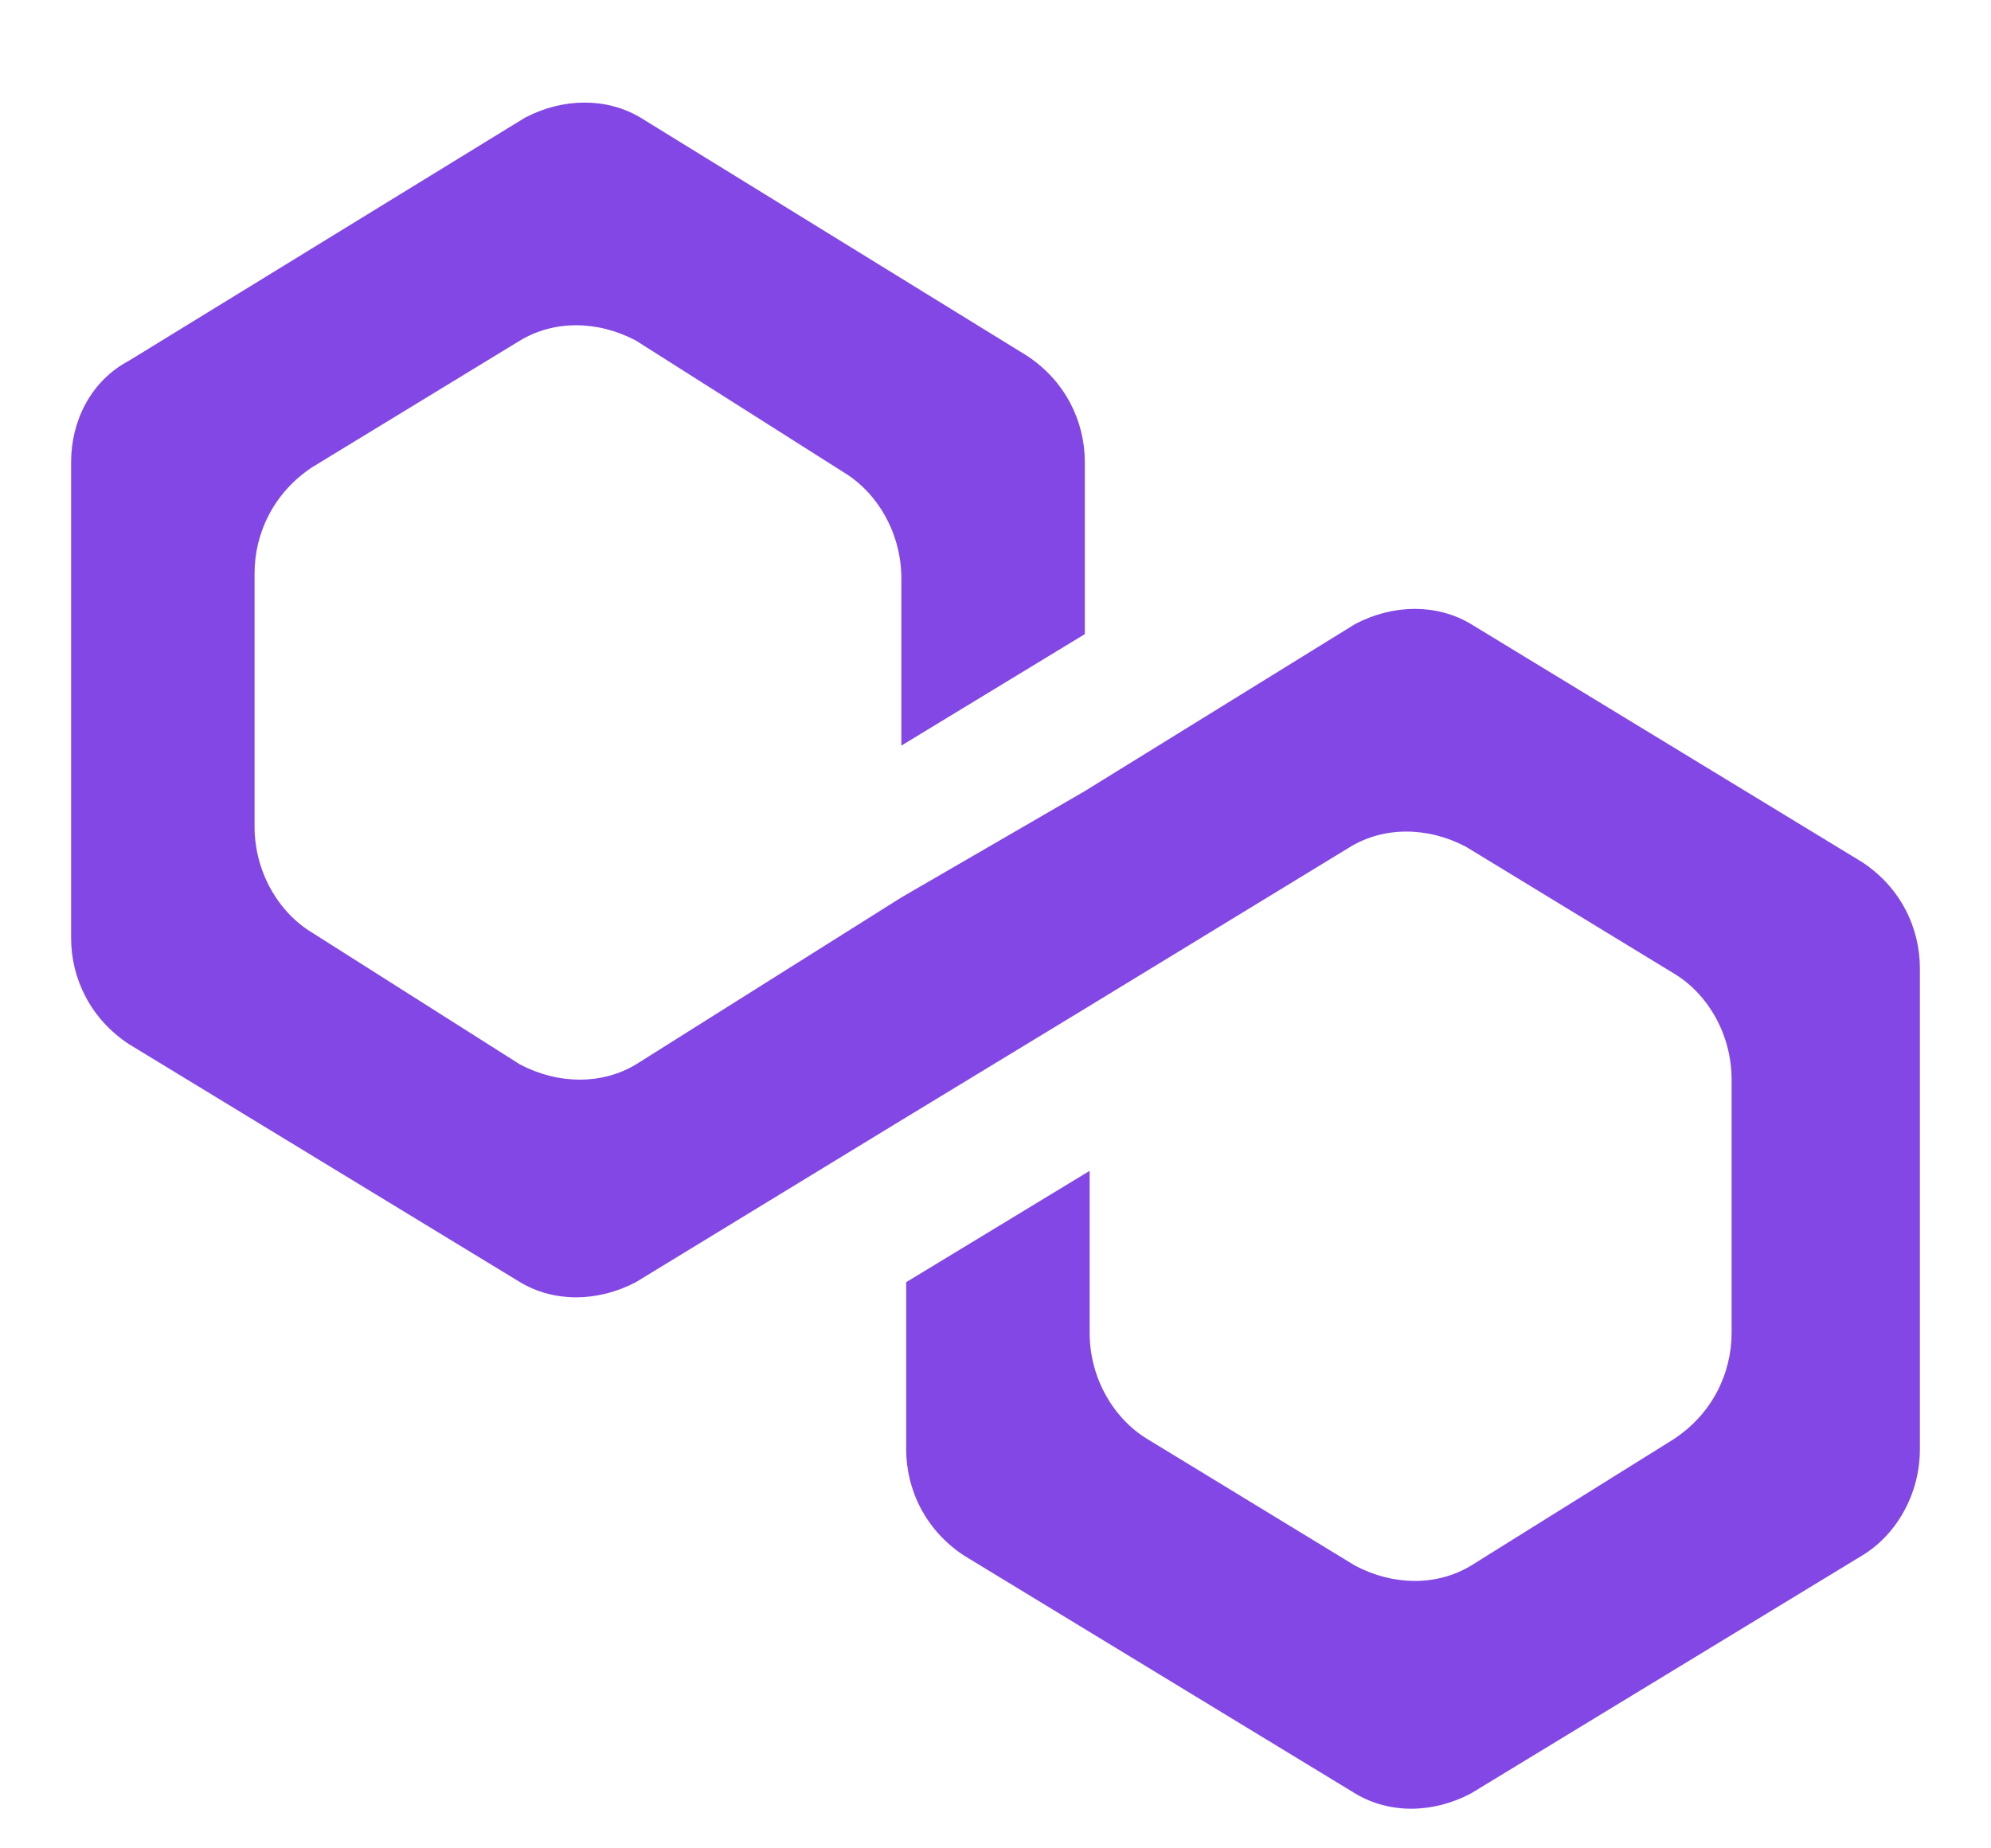 <svg width="14" height="13" viewBox="0 0 14 13" fill="none" xmlns="http://www.w3.org/2000/svg">
<path d="M10.343 4.389C10.106 4.247 9.8 4.247 9.529 4.389L7.628 5.564L6.338 6.312L4.471 7.487C4.234 7.629 3.928 7.629 3.657 7.487L2.197 6.561C1.96 6.419 1.79 6.134 1.79 5.813V4.033C1.79 3.748 1.926 3.463 2.197 3.285L3.657 2.395C3.894 2.252 4.2 2.252 4.471 2.395L5.931 3.321C6.168 3.463 6.338 3.748 6.338 4.068V5.244L7.628 4.46V3.249C7.628 2.965 7.492 2.68 7.221 2.502L4.505 0.828C4.268 0.686 3.962 0.686 3.691 0.828L0.907 2.537C0.636 2.68 0.5 2.965 0.5 3.249V6.597C0.5 6.882 0.636 7.166 0.907 7.344L3.657 9.018C3.894 9.16 4.2 9.16 4.471 9.018L6.338 7.879L7.628 7.095L9.495 5.956C9.732 5.813 10.038 5.813 10.309 5.956L11.769 6.846C12.007 6.988 12.176 7.273 12.176 7.594V9.374C12.176 9.659 12.04 9.944 11.769 10.122L10.343 11.012C10.106 11.155 9.8 11.155 9.529 11.012L8.069 10.122C7.832 9.979 7.662 9.695 7.662 9.374V8.235L6.372 9.018V10.193C6.372 10.478 6.508 10.763 6.779 10.941L9.529 12.614C9.766 12.757 10.072 12.757 10.343 12.614L13.093 10.941C13.33 10.799 13.5 10.514 13.5 10.193V6.81C13.5 6.525 13.364 6.241 13.093 6.063L10.343 4.389Z" fill="#8247E5"/>
</svg>
